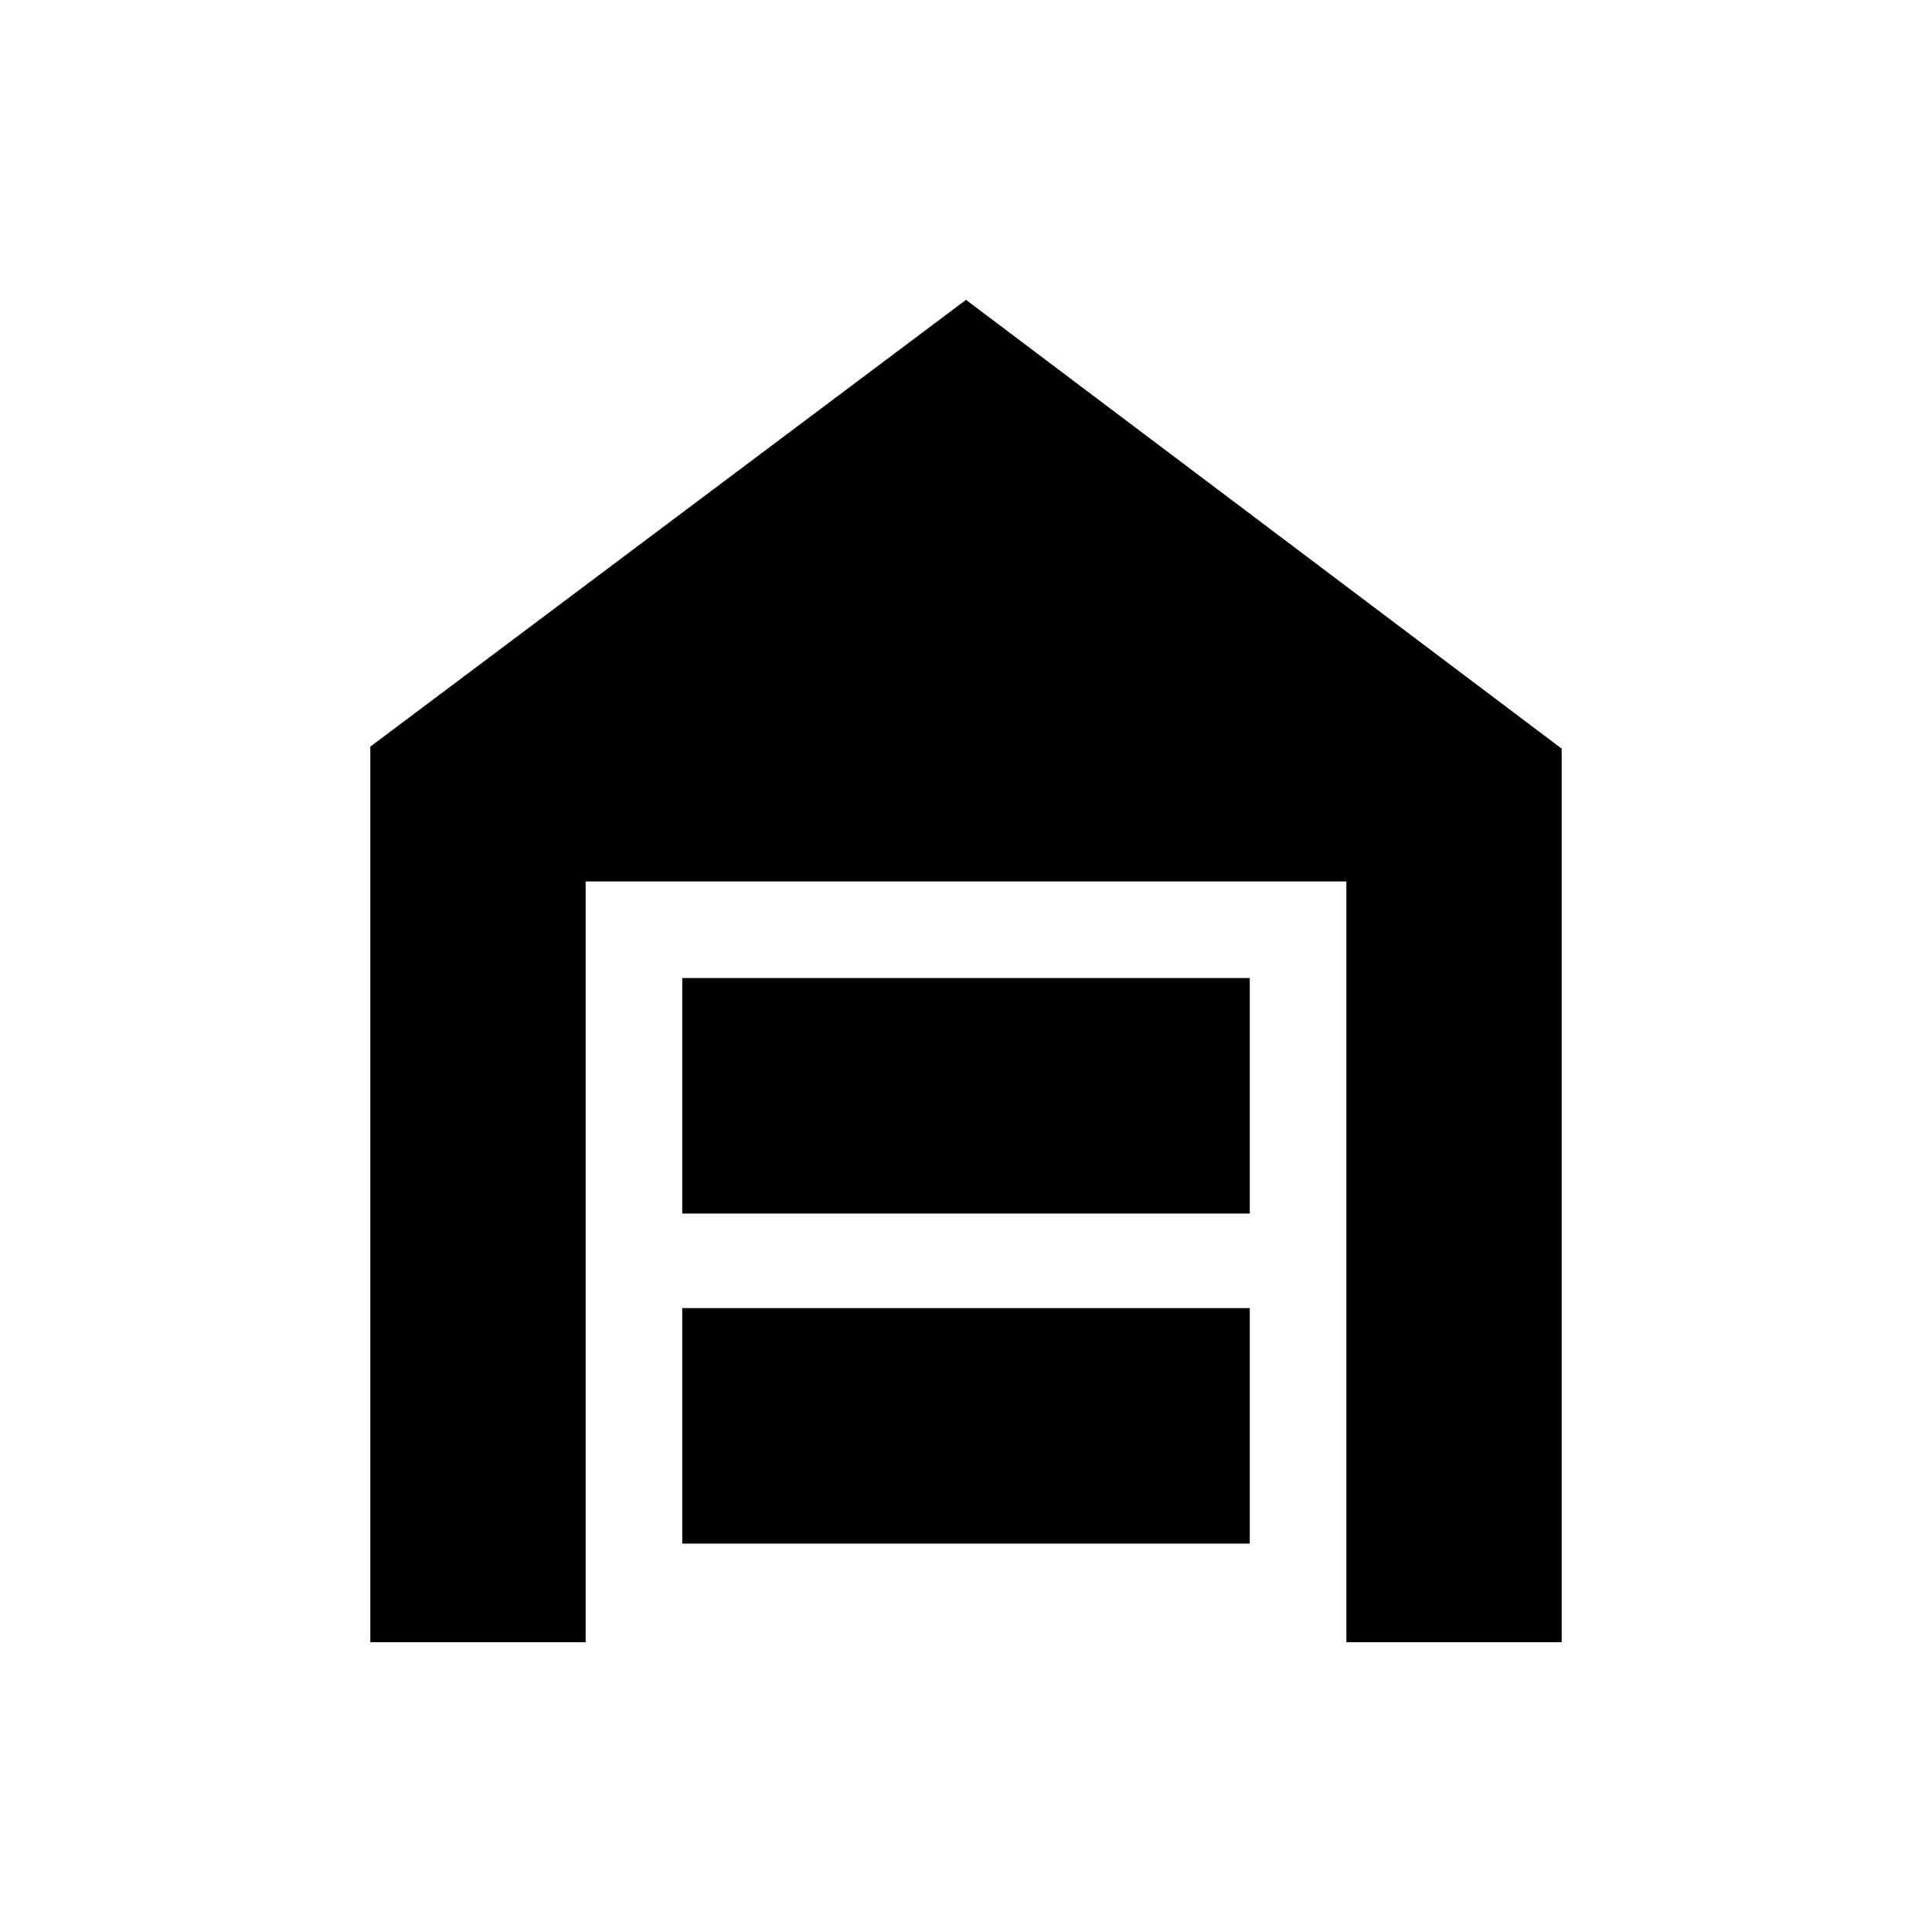 <svg xmlns="http://www.w3.org/2000/svg" height="40" width="40"><path d="M7.667 34V15.458L20 6.208 32.333 15.5V34h-4.458V18.25h-15.75V34Zm6.458-2.042h11.75v-4.875h-11.75Zm0-6.833h11.75V20.25h-11.75Z"/></svg>